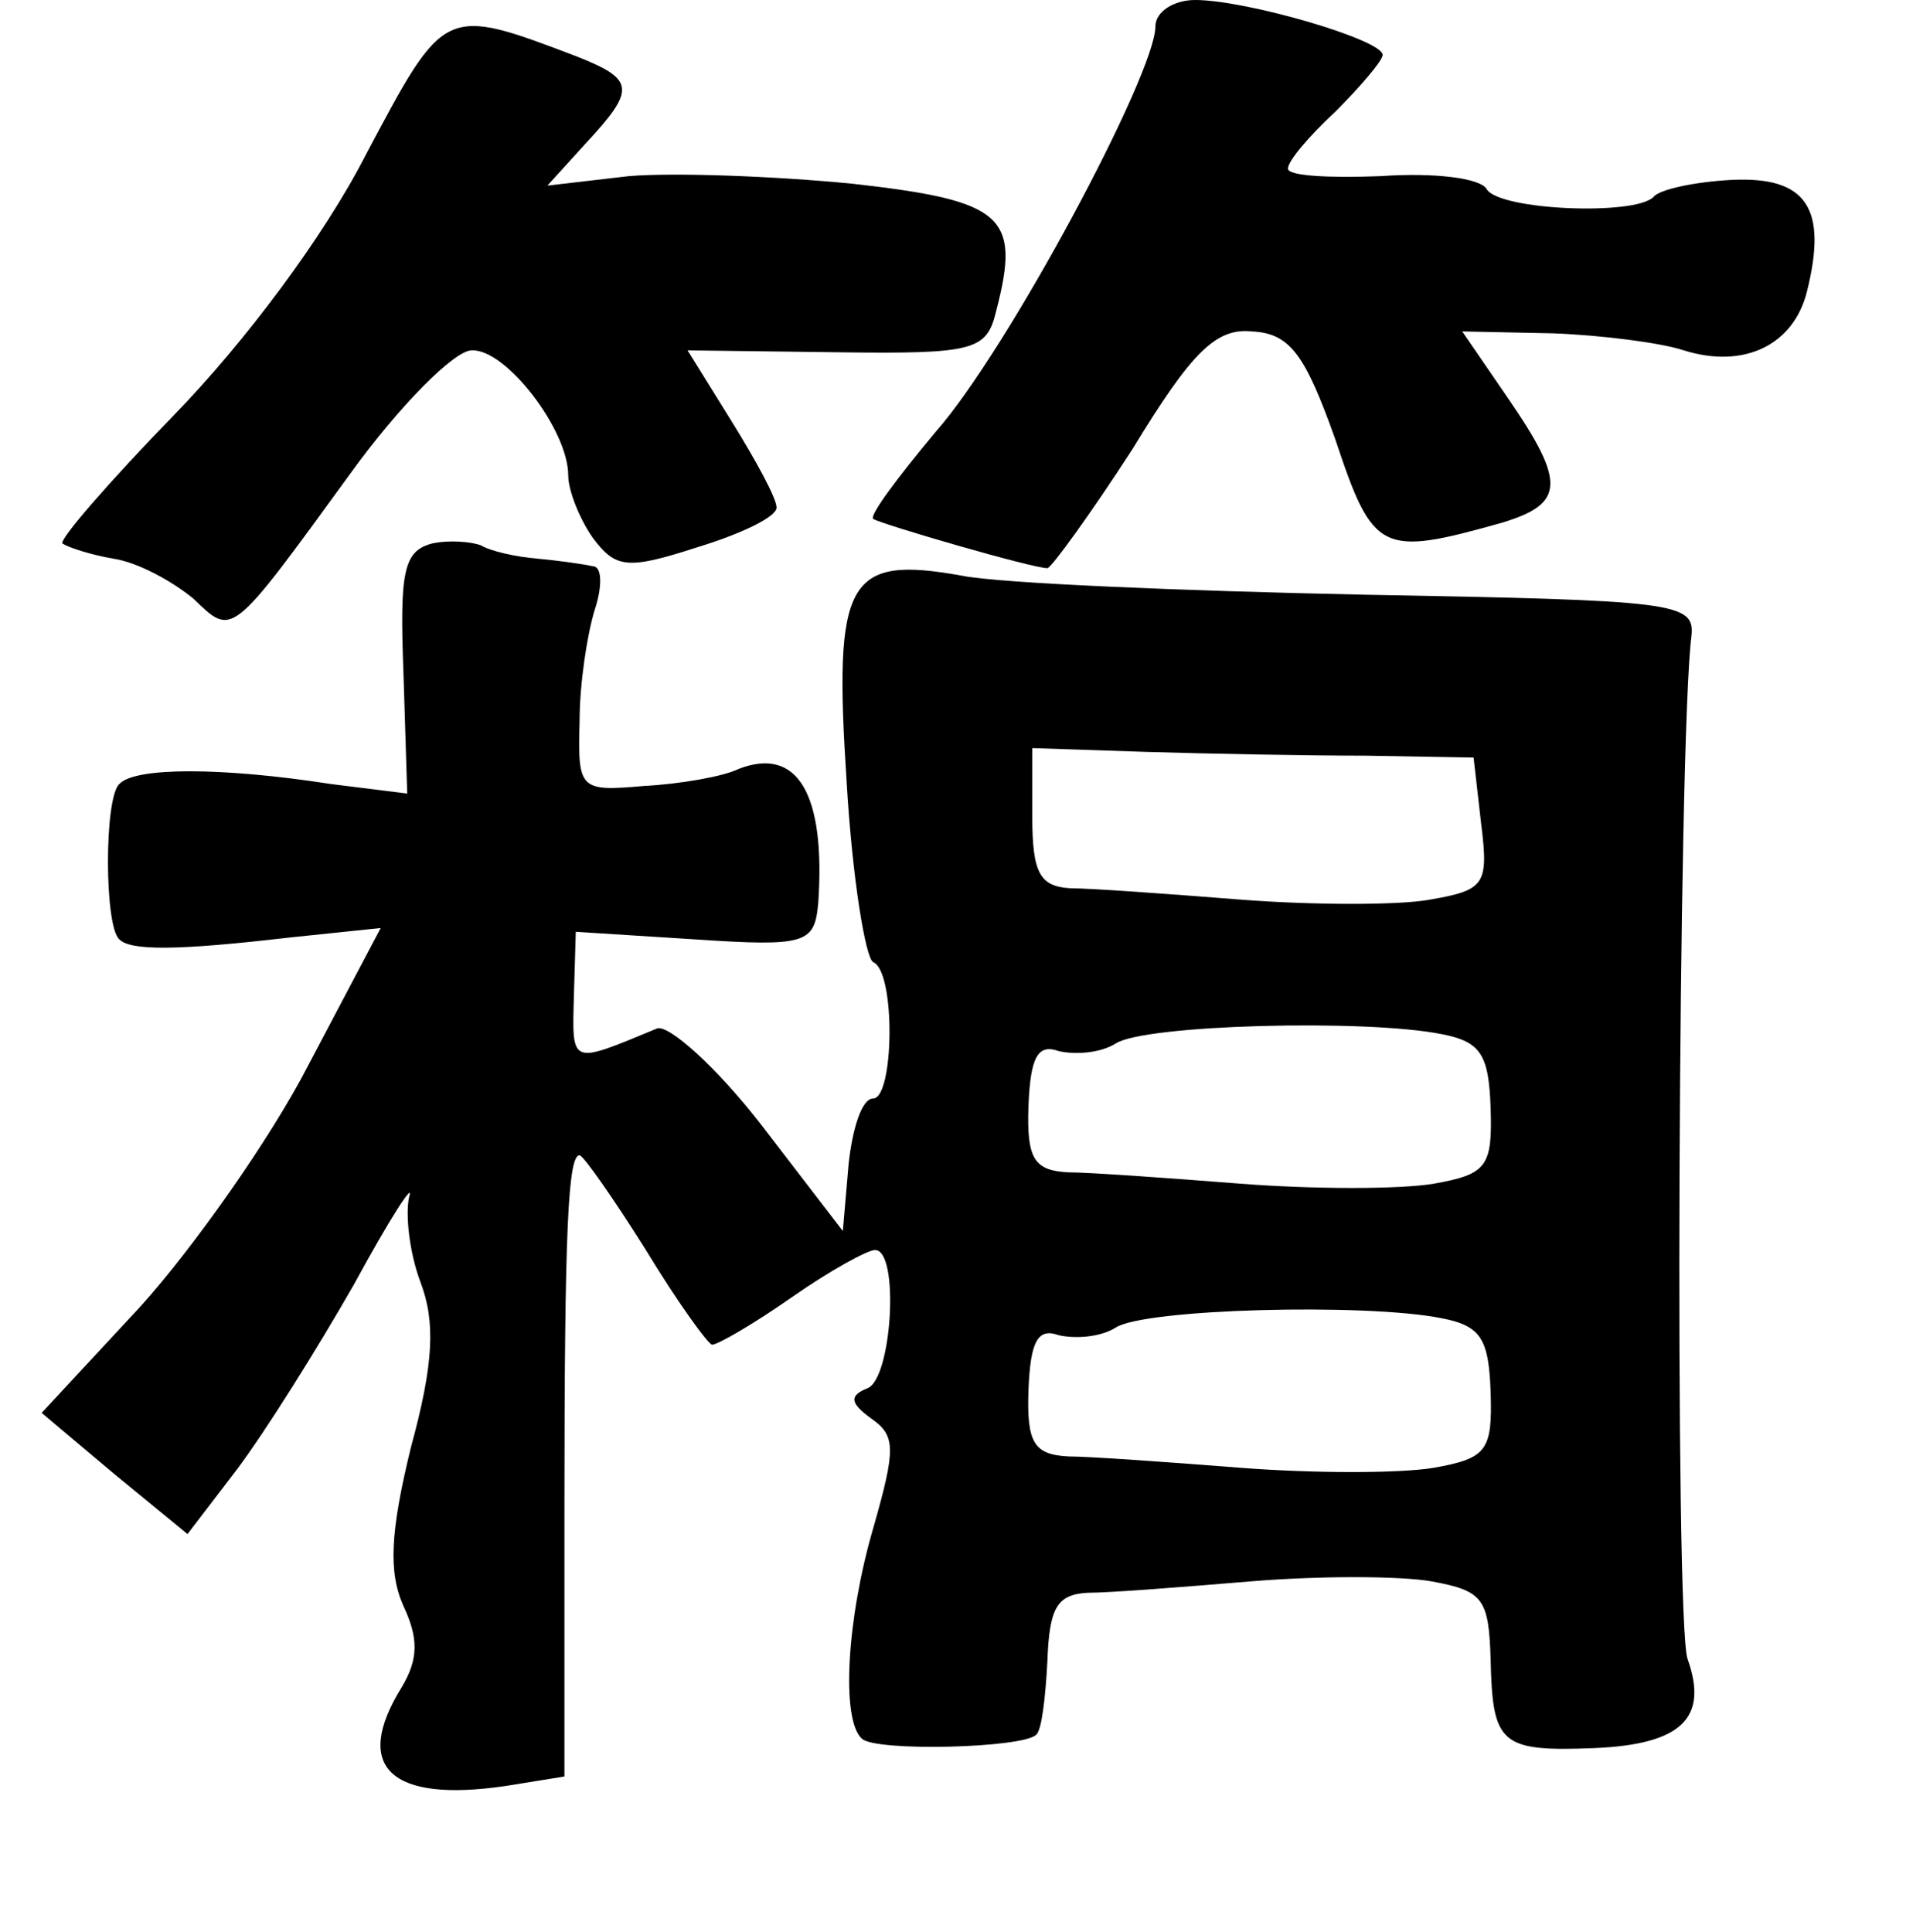 <?xml version="1.0" standalone="no"?>
<!DOCTYPE svg PUBLIC "-//W3C//DTD SVG 20010904//EN"
 "http://www.w3.org/TR/2001/REC-SVG-20010904/DTD/svg10.dtd">
<svg version="1.0" xmlns="http://www.w3.org/2000/svg"
 width="101pt" height="102pt" viewBox="0 0 101 102"
 preserveAspectRatio="xMidYMid meet">
<g transform="translate(0,102) scale(0.1,-0.1)"
fill="#000000" stroke="none">
<path d="M610 1006 c0 -25 -78 -171 -116 -214 -20 -24 -35 -44 -33 -46 5 -3
84 -26 92 -26 2 0 23 29 45 63 31 51 44 64 63 62 20 -1 28 -12 44 -57 20 -60
24 -62 88 -44 33 10 34 21 3 66 l-24 35 48 -1 c26 -1 57 -5 69 -9 32 -10 58 3
65 31 11 44 0 61 -40 59 -19 -1 -38 -5 -41 -9 -10 -10 -81 -7 -88 4 -3 6 -28
9 -56 7 -27 -1 -49 0 -49 4 0 4 11 17 25 30 13 13 25 27 25 30 0 8 -72 29 -99
29 -11 0 -21 -6 -21 -14z"/>
<path d="M193 938 c-22 -43 -64 -99 -101 -137 -34 -35 -61 -66 -59 -68 3 -2
15 -6 27 -8 13 -2 31 -12 42 -21 21 -20 19 -22 83 66 26 36 55 65 64 65 18 1
51 -42 51 -66 0 -8 6 -23 13 -33 12 -16 18 -17 55 -5 23 7 42 16 42 21 0 5
-11 25 -24 46 l-23 37 79 -1 c73 -1 79 1 84 22 13 50 4 58 -76 67 -41 4 -94 6
-118 4 l-43 -5 20 22 c27 29 26 34 -4 46 -71 27 -70 27 -112 -52z"/>
<path d="M228 733 c-15 -4 -17 -15 -15 -68 l2 -64 -40 5 c-58 9 -104 9 -112 0
-8 -7 -8 -75 0 -82 6 -6 30 -6 90 1 l48 5 -38 -72 c-20 -39 -61 -97 -89 -128
l-52 -56 38 -32 39 -32 26 34 c15 20 42 63 62 98 19 35 32 55 29 46 -2 -9 0
-29 6 -45 8 -21 7 -43 -5 -87 -11 -45 -12 -66 -4 -84 8 -17 8 -28 -1 -43 -26
-42 -6 -61 55 -52 l31 5 0 141 c0 150 2 187 8 187 2 0 18 -23 35 -50 17 -28
33 -50 35 -50 3 0 22 11 42 25 20 14 40 25 44 25 13 0 9 -68 -4 -73 -10 -4 -9
-8 2 -16 13 -9 13 -16 1 -58 -14 -48 -17 -101 -6 -111 7 -7 85 -5 92 2 3 2 5
20 6 39 1 28 5 35 21 36 12 0 50 3 86 6 36 3 79 3 96 0 27 -5 30 -9 31 -41 1
-45 5 -49 55 -47 46 2 60 16 49 47 -7 18 -5 485 2 540 2 18 -8 19 -173 22 -96
2 -192 6 -212 10 -61 11 -68 -2 -61 -109 3 -51 10 -93 14 -95 12 -5 11 -72 0
-72 -6 0 -11 -16 -13 -35 l-3 -35 -43 56 c-24 31 -49 53 -55 51 -46 -19 -45
-20 -44 17 l1 34 63 -4 c59 -4 63 -2 65 19 4 58 -11 83 -42 71 -8 -4 -31 -8
-50 -9 -34 -3 -35 -2 -34 34 0 20 4 46 8 59 4 12 4 23 -1 23 -4 1 -18 3 -29 4
-12 1 -25 4 -30 7 -5 2 -17 3 -26 1z m493 -112 l57 -1 4 -35 c4 -32 2 -35 -27
-40 -16 -3 -61 -3 -100 0 -38 3 -79 6 -90 6 -16 1 -20 8 -20 38 l0 36 60 -2
c33 -1 85 -2 116 -2z m40 -147 c21 -4 25 -11 26 -39 1 -31 -2 -35 -30 -40 -18
-3 -63 -3 -102 0 -38 3 -80 6 -91 6 -18 1 -22 7 -21 35 1 26 5 33 16 29 9 -2
22 -1 30 4 15 10 132 13 172 5z m0 -150 c21 -4 25 -11 26 -39 1 -31 -2 -35
-30 -40 -18 -3 -63 -3 -102 0 -38 3 -80 6 -91 6 -18 1 -22 7 -21 35 1 26 5 33
16 29 9 -2 22 -1 30 4 15 10 132 13 172 5z"/>
</g>
</svg>
